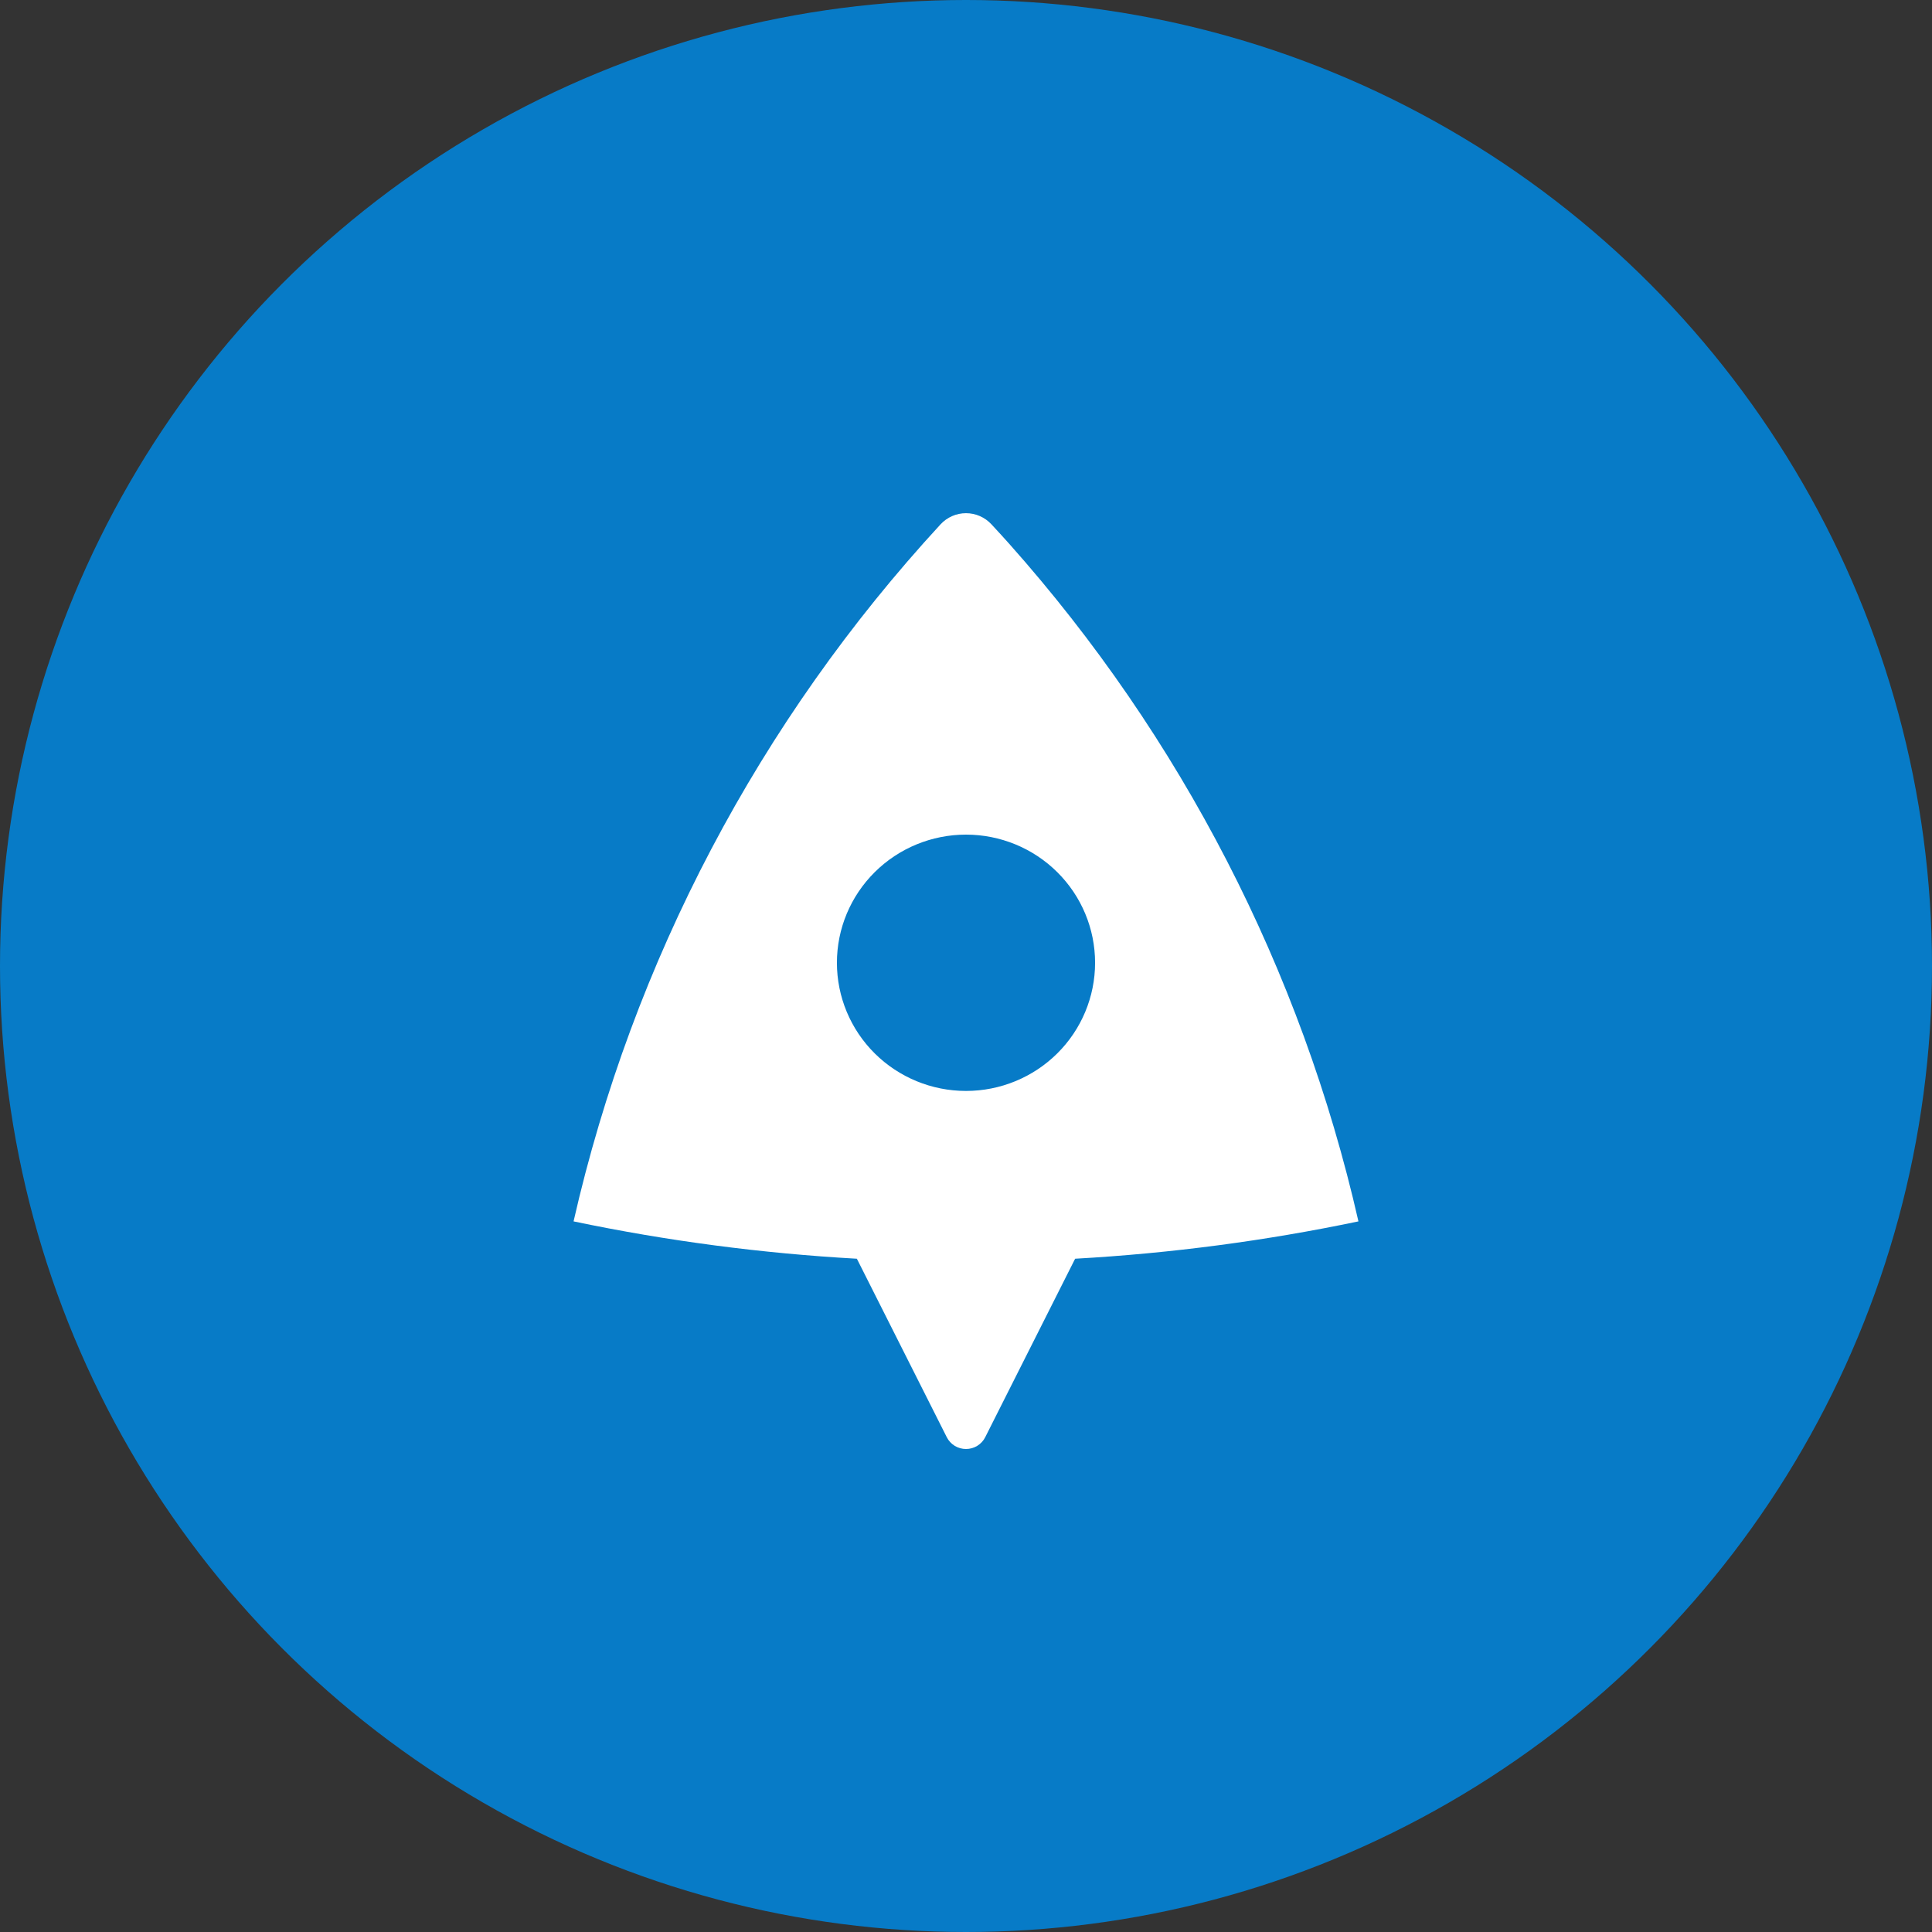 <svg width="64" height="64" viewBox="0 0 64 64" fill="none" xmlns="http://www.w3.org/2000/svg">
<rect x="0" y="0" width="64" height="64" fill="#333333" stroke="none"/>
<circle cx="32" cy="32" r="32" fill="#077BC7"/>
<path d="M19 40.46C20.962 31.843 25.153 23.883 31.16 17.366C31.267 17.251 31.397 17.159 31.541 17.096C31.686 17.032 31.842 17 32 17C32.158 17 32.314 17.032 32.459 17.096C32.603 17.159 32.733 17.251 32.84 17.366C33.076 17.621 33.273 17.836 33.428 18.01C39.125 24.409 43.105 32.13 45 40.46C41.948 41.099 38.814 41.517 35.615 41.697L32.637 47.609C32.578 47.727 32.487 47.825 32.374 47.895C32.262 47.964 32.132 48 32 48C31.868 48 31.738 47.964 31.626 47.895C31.513 47.825 31.422 47.727 31.363 47.609L28.385 41.697C25.23 41.52 22.093 41.107 19 40.46ZM32 36.139C33.134 36.139 34.222 35.691 35.024 34.895C35.826 34.099 36.276 33.019 36.276 31.893C36.276 30.767 35.826 29.688 35.024 28.892C34.222 28.095 33.134 27.648 32 27.648C30.866 27.648 29.778 28.095 28.976 28.892C28.174 29.688 27.724 30.767 27.724 31.893C27.724 33.019 28.174 34.099 28.976 34.895C29.778 35.691 30.866 36.139 32 36.139Z" fill="white"/>
</svg>
